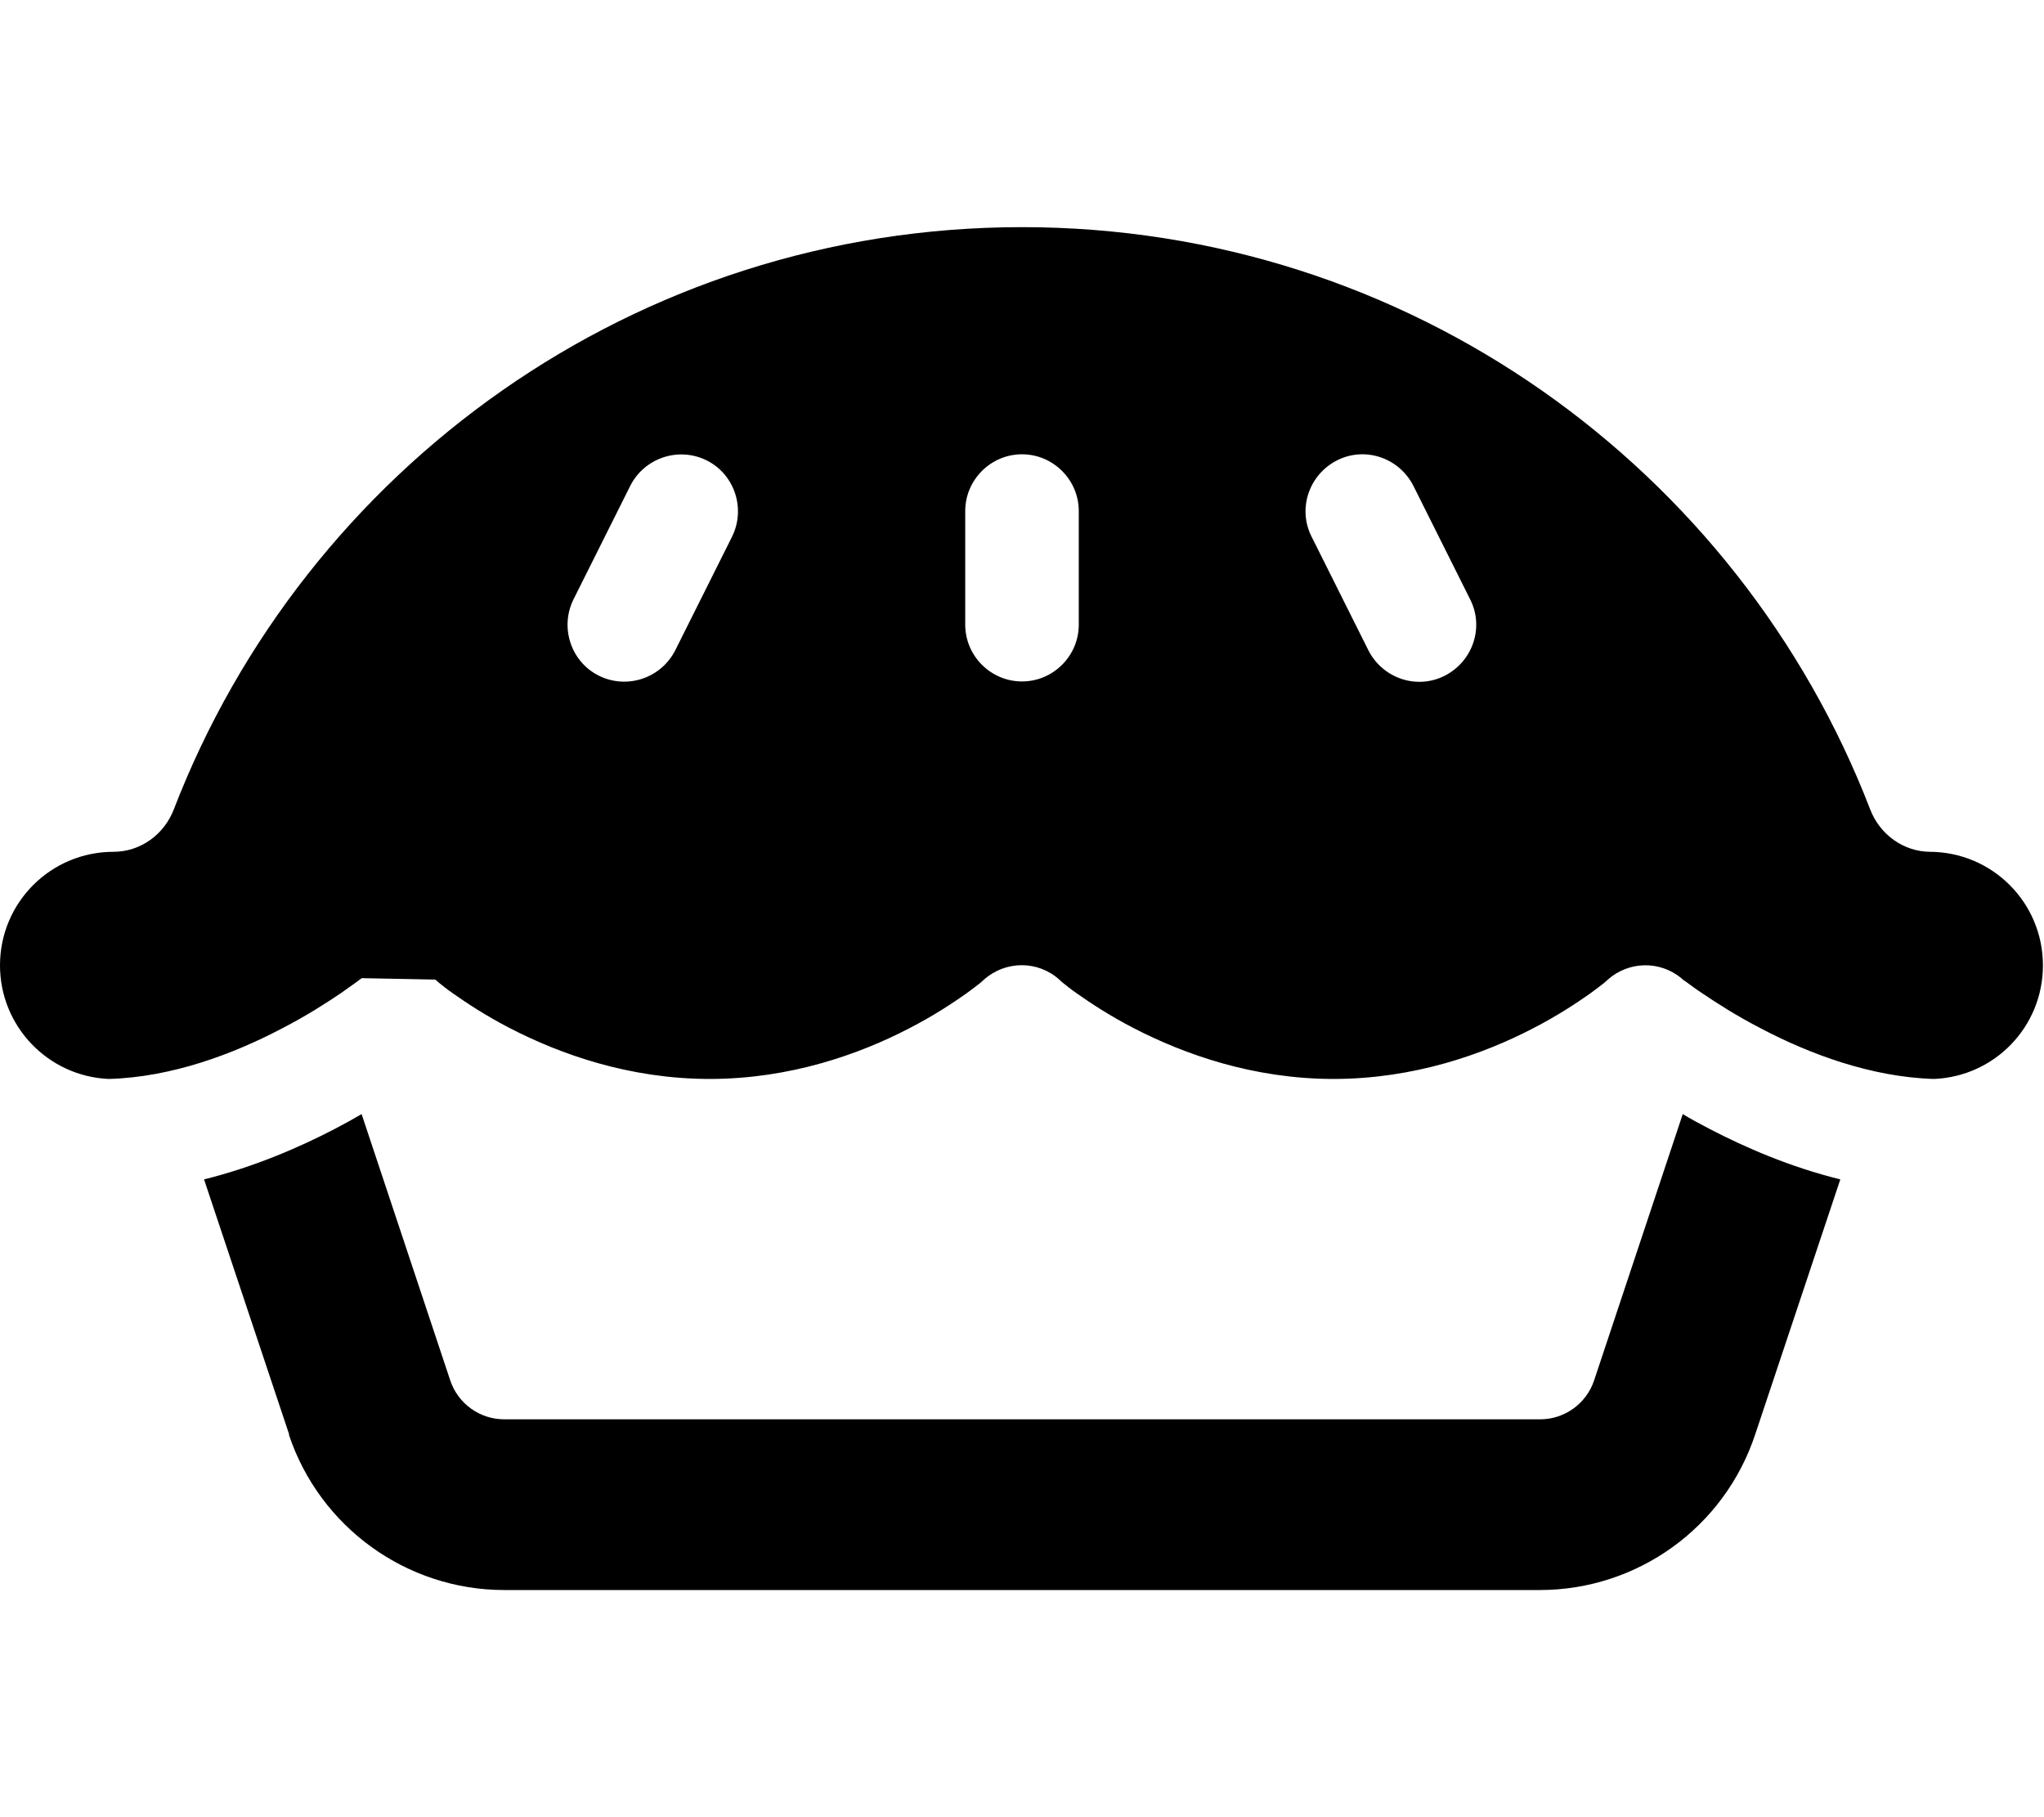 <svg fill="currentColor" xmlns="http://www.w3.org/2000/svg" viewBox="0 0 576 512"><!--! Font Awesome Pro 6.4.0 by @fontawesome - https://fontawesome.com License - https://fontawesome.com/license (Commercial License) Copyright 2023 Fonticons, Inc. --><path d="M544 240c-7.6 0-14.3-4.9-17-12C490 132.1 397 64 288 64S86 132.1 49 228c-2.7 7.1-9.4 12-17 12c-17.7 0-32 14.3-32 32c0 17.2 13.6 31.3 30.7 32c17.7-.5 35-7 48.7-14.2c7-3.6 12.7-7.3 16.7-10c2-1.4 3.5-2.5 4.5-3.2c.5-.4 .9-.7 1.1-.8l.2-.2 0 0 20.7 .4 0 0 .2 .1c.2 .2 .5 .4 .9 .8c.9 .7 2.2 1.8 4.1 3.1c3.7 2.6 9.1 6.2 16.1 9.8c14 7.2 33.4 14.2 56.1 14.2s42.2-7 56.1-14.2c7-3.6 12.4-7.2 16.1-9.8c1.8-1.3 3.2-2.4 4.1-3.1c.4-.4 .7-.6 .9-.8l.1-.1c6.1-5.4 15.2-5.4 21.2 0l0 0 .1 .1c.2 .2 .5 .4 .9 .8c.9 .7 2.2 1.8 4.1 3.1c3.7 2.6 9.1 6.2 16.1 9.8c14 7.2 33.4 14.2 56.1 14.2s42.2-7 56.1-14.2c7-3.6 12.4-7.2 16.1-9.8c1.8-1.3 3.2-2.4 4.1-3.1c.4-.4 .7-.6 .9-.8l.1-.1c5.9-5.2 14.6-5.4 20.7-.4l0 0 0 0 0 0 0 0 0 0 0 0 .2 .2c.2 .2 .6 .5 1.1 .8c1 .7 2.5 1.9 4.5 3.2c4 2.7 9.7 6.4 16.7 10c13.7 7.2 31.1 13.7 48.7 14.2c17.1-.7 30.7-14.7 30.7-32c0-17.7-14.3-32-32-32zM122.6 276c-5.9-5.2-14.6-5.4-20.7-.4l0 0 20.7 .4s0 0 0 0zM81.4 404.2c8.7 26.1 33.2 43.8 60.7 43.8H433.9c27.5 0 52-17.6 60.7-43.8l24-71.9c-14.2-3.5-26.8-9-36.8-14.2c-2.7-1.4-5.3-2.8-7.6-4.2l-25 75.1c-2.2 6.5-8.3 10.9-15.2 10.9H142.1c-6.9 0-13-4.4-15.2-10.9l-25-75.1c-2.4 1.4-4.9 2.8-7.6 4.2c-10 5.2-22.7 10.7-36.8 14.2l24 71.9zM206.3 151.2l-16 32c-4 7.9-13.6 11.1-21.5 7.2s-11.1-13.6-7.2-21.5l16-32c4-7.9 13.6-11.1 21.5-7.2s11.1 13.6 7.2 21.5zm192-14.3l16 32c4 7.9 .7 17.5-7.2 21.5s-17.5 .7-21.5-7.2l-16-32c-4-7.9-.7-17.5 7.2-21.5s17.5-.7 21.5 7.2zM304 144v32c0 8.8-7.2 16-16 16s-16-7.2-16-16V144c0-8.8 7.2-16 16-16s16 7.2 16 16z"/></svg>